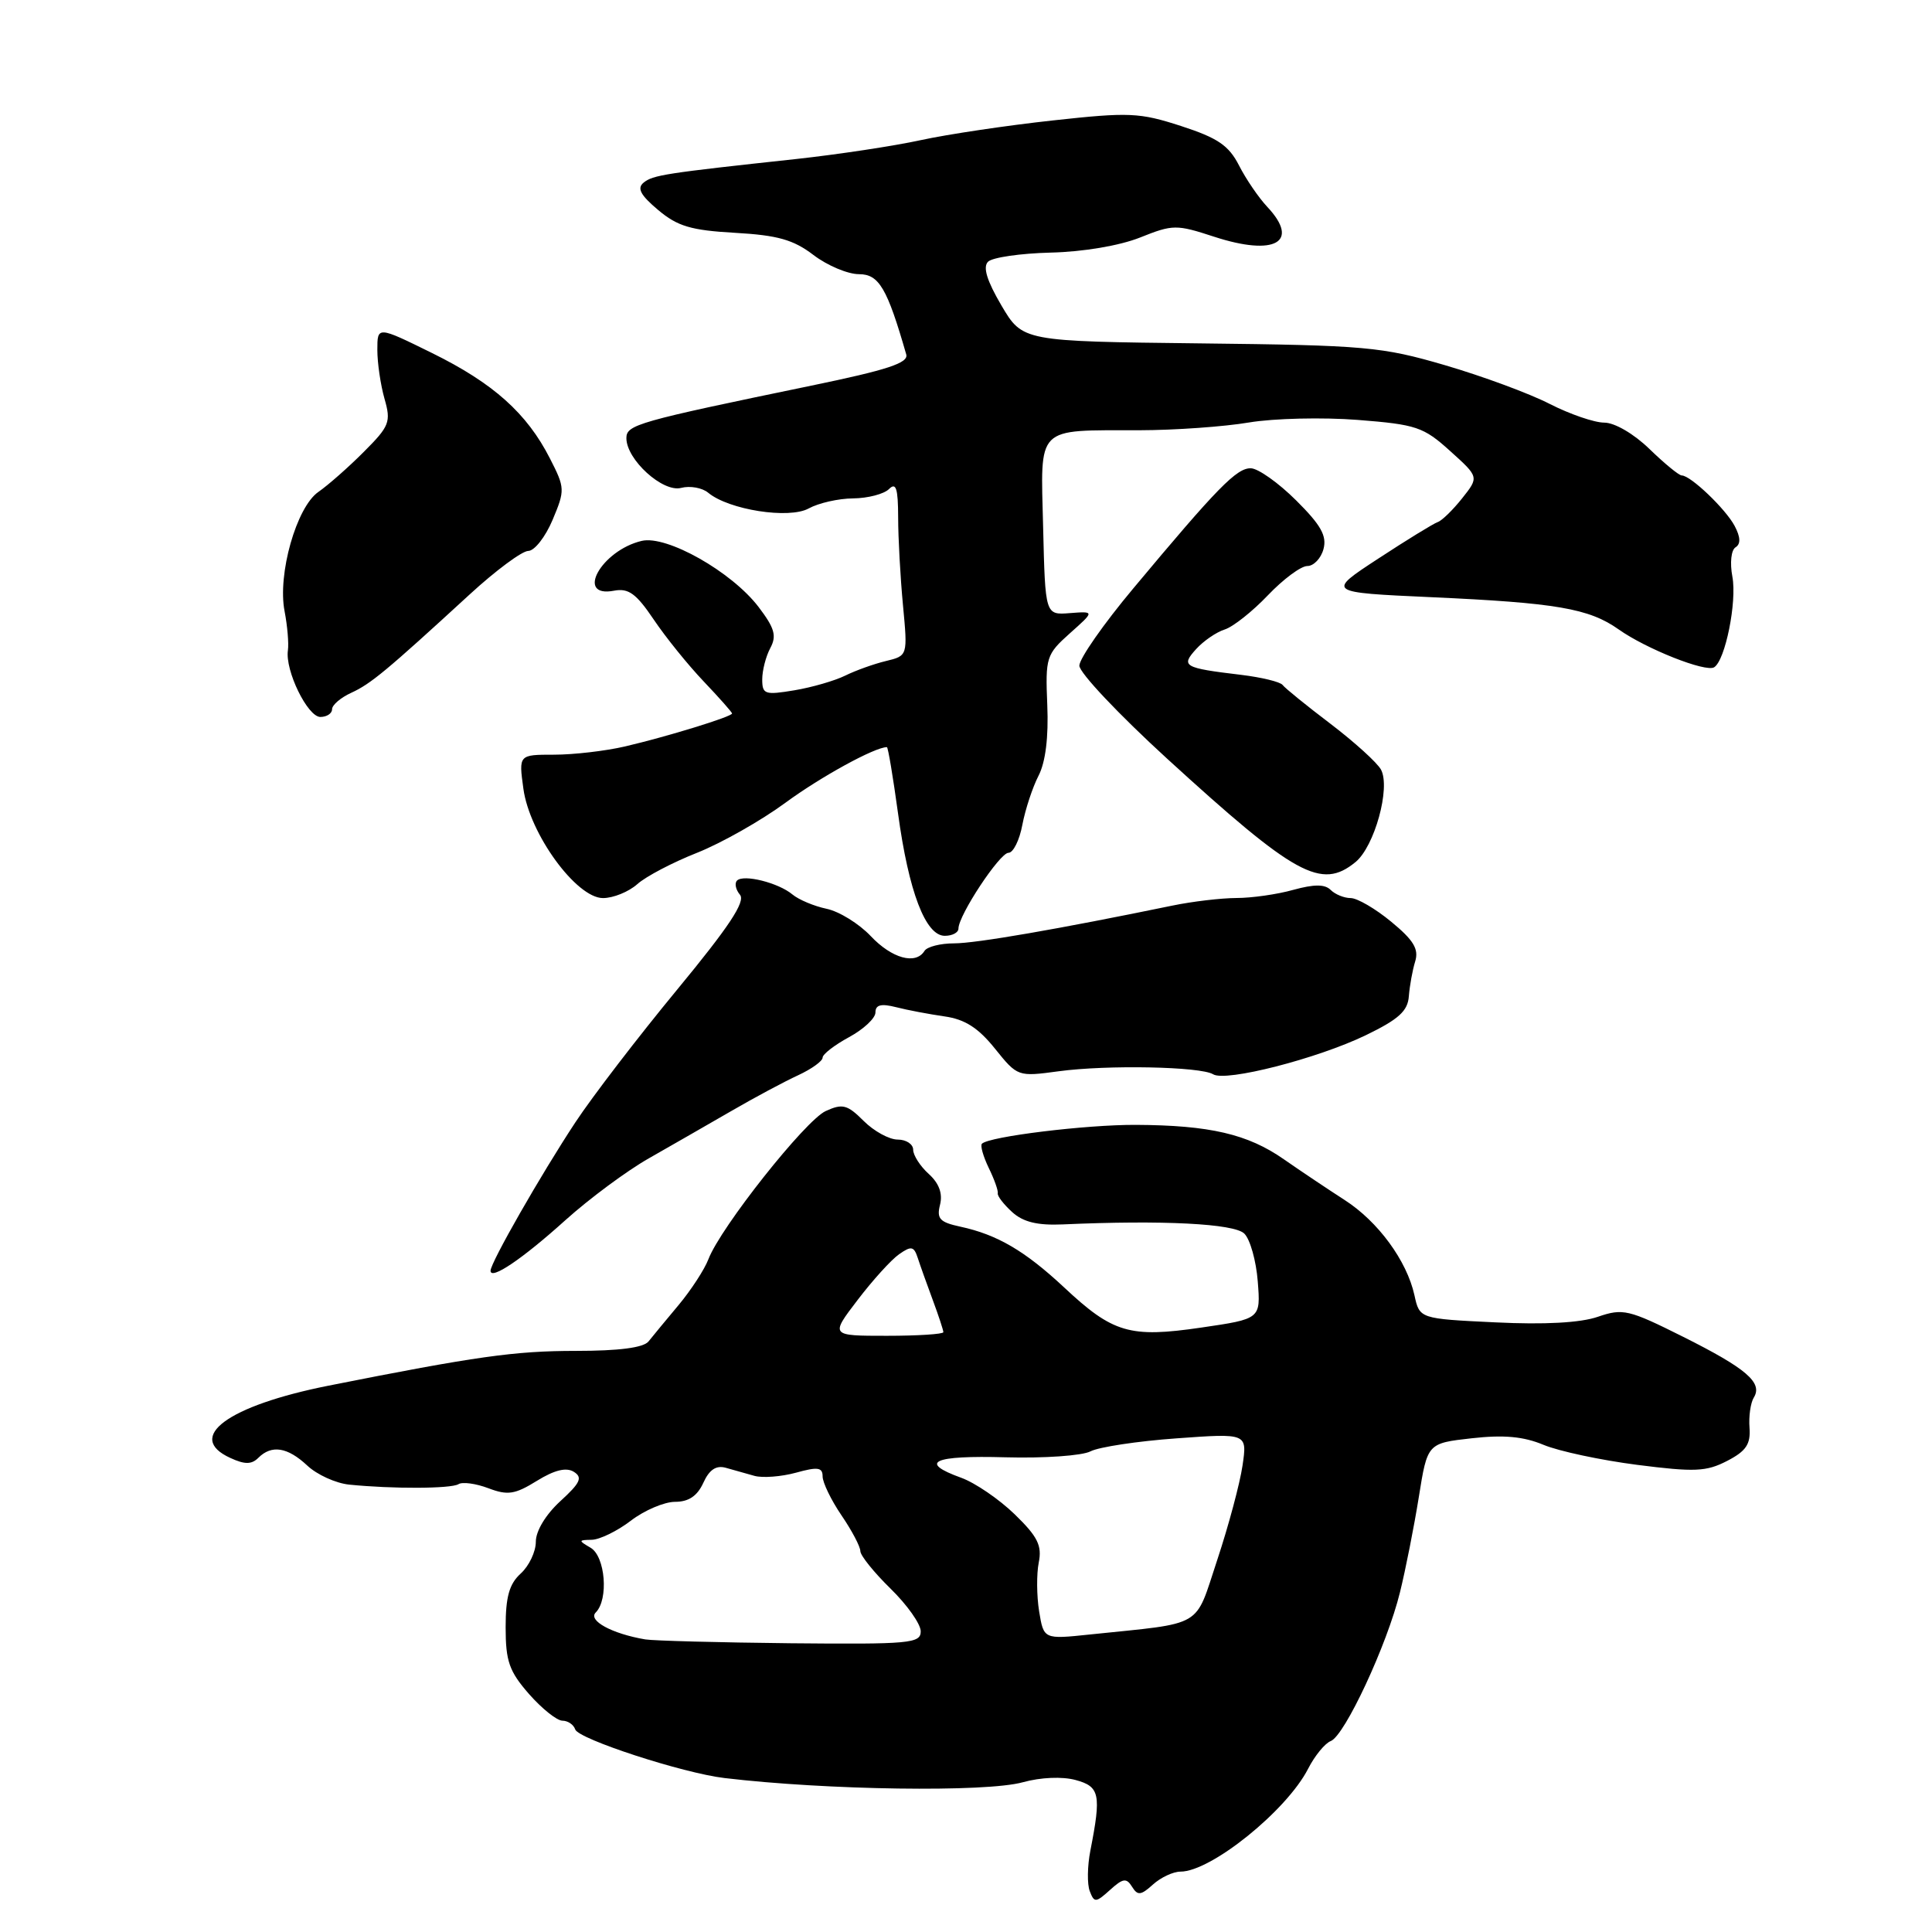 <?xml version="1.0" encoding="UTF-8" standalone="no"?>
<!DOCTYPE svg PUBLIC "-//W3C//DTD SVG 1.1//EN" "http://www.w3.org/Graphics/SVG/1.1/DTD/svg11.dtd" >
<svg xmlns="http://www.w3.org/2000/svg" xmlns:xlink="http://www.w3.org/1999/xlink" version="1.1" viewBox="0 0 256 256">
 <g >
 <path fill="currentColor"
d=" M 150.00 250.00 C 150.74 251.20 151.17 251.16 152.77 249.71 C 153.81 248.77 155.45 248.00 156.42 248.00 C 160.47 248.00 170.49 239.92 173.33 234.37 C 174.21 232.65 175.56 231.00 176.33 230.70 C 178.18 229.99 183.80 217.94 185.50 211.00 C 186.25 207.97 187.37 202.29 188.00 198.37 C 189.14 191.24 189.14 191.24 195.00 190.58 C 199.26 190.10 201.87 190.34 204.53 191.45 C 206.54 192.29 212.12 193.48 216.93 194.10 C 224.54 195.07 226.09 195.01 228.85 193.58 C 231.37 192.28 231.98 191.36 231.82 189.19 C 231.70 187.68 231.96 185.87 232.39 185.18 C 233.60 183.21 231.41 181.33 223.02 177.13 C 215.80 173.52 215.05 173.34 211.73 174.48 C 209.42 175.28 204.66 175.54 198.14 175.22 C 188.10 174.74 188.10 174.74 187.42 171.62 C 186.41 167.05 182.60 161.85 178.16 159.00 C 176.02 157.62 172.40 155.20 170.13 153.62 C 165.34 150.27 160.30 149.10 150.50 149.05 C 143.91 149.02 131.07 150.59 130.11 151.55 C 129.87 151.79 130.28 153.23 131.01 154.75 C 131.75 156.26 132.29 157.78 132.21 158.13 C 132.14 158.48 133.00 159.59 134.12 160.61 C 135.58 161.93 137.47 162.39 140.83 162.24 C 154.03 161.65 163.55 162.13 164.88 163.46 C 165.65 164.22 166.45 167.07 166.66 169.80 C 167.05 174.76 167.05 174.76 159.18 175.91 C 149.69 177.30 147.47 176.65 140.96 170.55 C 135.81 165.75 132.13 163.59 127.25 162.54 C 124.52 161.95 124.09 161.49 124.56 159.63 C 124.93 158.15 124.43 156.79 123.06 155.55 C 121.93 154.53 121.00 153.08 121.00 152.35 C 121.00 151.61 120.08 151.00 118.95 151.00 C 117.83 151.00 115.80 149.89 114.44 148.53 C 112.28 146.37 111.64 146.20 109.41 147.22 C 106.71 148.45 95.46 162.66 93.87 166.85 C 93.35 168.21 91.58 170.93 89.93 172.91 C 88.28 174.88 86.48 177.06 85.93 177.75 C 85.26 178.58 82.00 179.00 76.31 179.00 C 68.22 179.00 63.10 179.72 43.52 183.61 C 30.16 186.27 24.50 190.45 30.53 193.19 C 32.44 194.07 33.34 194.06 34.23 193.17 C 35.99 191.41 38.10 191.75 40.71 194.19 C 41.99 195.40 44.50 196.54 46.27 196.72 C 52.01 197.30 59.76 197.27 60.75 196.66 C 61.27 196.33 63.06 196.57 64.72 197.20 C 67.28 198.17 68.23 198.02 71.14 196.22 C 73.47 194.78 75.03 194.40 76.03 195.02 C 77.23 195.77 76.91 196.48 74.25 198.91 C 72.31 200.69 71.00 202.86 71.00 204.29 C 71.00 205.61 70.10 207.50 69.00 208.50 C 67.48 209.88 67.00 211.58 67.00 215.62 C 67.00 220.13 67.47 221.46 70.10 224.47 C 71.81 226.41 73.80 228.00 74.52 228.00 C 75.24 228.00 76.01 228.52 76.22 229.16 C 76.65 230.44 90.49 234.95 96.00 235.60 C 109.53 237.21 130.64 237.51 135.52 236.16 C 137.90 235.50 140.75 235.38 142.52 235.86 C 145.73 236.73 145.94 237.76 144.48 245.21 C 144.08 247.24 144.04 249.67 144.40 250.59 C 144.99 252.14 145.20 252.13 147.08 250.43 C 148.80 248.87 149.26 248.81 150.00 250.00 Z  M 74.95 161.65 C 78.10 158.82 83.05 155.15 85.95 153.50 C 88.85 151.85 93.76 149.03 96.86 147.24 C 99.96 145.44 103.96 143.30 105.75 142.48 C 107.54 141.65 109.00 140.60 109.00 140.14 C 109.00 139.69 110.58 138.47 112.50 137.43 C 114.42 136.39 116.00 134.92 116.00 134.16 C 116.00 133.14 116.74 132.95 118.75 133.46 C 120.26 133.85 123.15 134.39 125.16 134.68 C 127.85 135.06 129.62 136.19 131.83 138.94 C 134.83 142.67 134.87 142.68 140.27 141.95 C 146.68 141.08 159.09 141.32 160.75 142.35 C 162.43 143.38 174.55 140.28 181.00 137.16 C 185.33 135.06 186.54 133.97 186.68 132.00 C 186.79 130.62 187.16 128.55 187.52 127.39 C 188.02 125.75 187.31 124.58 184.35 122.14 C 182.26 120.41 179.84 119.00 178.97 119.00 C 178.11 119.00 176.91 118.51 176.32 117.92 C 175.55 117.15 174.14 117.15 171.37 117.91 C 169.24 118.51 165.85 118.99 163.83 118.99 C 161.81 119.00 157.98 119.45 155.33 120.00 C 140.29 123.10 129.33 125.00 126.42 125.00 C 124.60 125.00 122.84 125.45 122.50 126.00 C 121.34 127.88 118.17 127.00 115.37 124.03 C 113.83 122.40 111.20 120.77 109.53 120.42 C 107.86 120.07 105.83 119.21 105.00 118.52 C 103.15 116.97 98.52 115.81 97.66 116.68 C 97.31 117.03 97.48 117.88 98.05 118.56 C 98.81 119.47 96.60 122.80 89.71 131.15 C 84.56 137.39 78.49 145.30 76.23 148.73 C 71.67 155.64 65.00 167.31 65.00 168.38 C 65.00 169.67 69.21 166.83 74.95 161.65 Z  M 127.00 123.04 C 127.00 121.28 132.47 113.00 133.63 113.00 C 134.26 113.00 135.09 111.33 135.47 109.28 C 135.86 107.24 136.82 104.32 137.61 102.79 C 138.54 100.99 138.95 97.68 138.77 93.42 C 138.51 87.10 138.63 86.72 141.77 83.91 C 145.05 80.99 145.05 80.99 141.77 81.24 C 138.50 81.50 138.50 81.50 138.22 69.87 C 137.89 56.25 137.11 57.04 151.00 57.01 C 155.68 57.00 162.20 56.54 165.50 55.98 C 168.80 55.43 175.29 55.28 179.91 55.64 C 187.68 56.25 188.62 56.57 192.15 59.76 C 195.98 63.21 195.98 63.21 193.74 66.03 C 192.51 67.58 191.05 69.00 190.50 69.18 C 189.95 69.37 186.41 71.54 182.64 74.01 C 175.77 78.50 175.77 78.50 189.64 79.13 C 206.23 79.88 210.55 80.62 214.48 83.40 C 218.12 85.98 226.01 89.11 227.13 88.42 C 228.61 87.51 230.17 79.74 229.55 76.42 C 229.20 74.57 229.39 72.88 229.97 72.52 C 230.67 72.08 230.63 71.17 229.85 69.69 C 228.65 67.43 224.01 63.00 222.84 63.00 C 222.47 63.00 220.55 61.42 218.57 59.50 C 216.49 57.48 213.95 56.00 212.57 56.00 C 211.26 56.00 208.01 54.88 205.34 53.52 C 202.68 52.15 196.45 49.85 191.50 48.40 C 183.08 45.94 180.99 45.75 159.00 45.50 C 135.50 45.23 135.50 45.23 132.69 40.47 C 130.77 37.20 130.21 35.39 130.92 34.68 C 131.49 34.11 135.22 33.57 139.23 33.47 C 143.53 33.37 148.36 32.55 151.07 31.47 C 155.42 29.73 155.87 29.73 160.89 31.37 C 168.92 33.99 172.31 32.09 167.93 27.42 C 166.79 26.21 165.10 23.74 164.18 21.93 C 162.82 19.27 161.36 18.28 156.50 16.70 C 150.98 14.91 149.62 14.85 139.50 15.96 C 133.45 16.62 125.58 17.79 122.00 18.57 C 118.42 19.35 111.00 20.47 105.50 21.07 C 88.12 22.95 86.53 23.19 85.28 24.20 C 84.38 24.94 84.86 25.85 87.20 27.82 C 89.78 29.99 91.56 30.52 97.40 30.85 C 103.04 31.17 105.13 31.76 107.79 33.79 C 109.63 35.19 112.34 36.33 113.82 36.33 C 116.47 36.33 117.56 38.19 120.08 46.96 C 120.41 48.09 117.62 49.01 107.50 51.10 C 84.39 55.88 83.00 56.28 83.00 58.06 C 83.00 60.90 87.82 65.28 90.25 64.65 C 91.43 64.34 93.05 64.63 93.84 65.29 C 96.57 67.56 104.56 68.81 107.16 67.37 C 108.45 66.66 111.10 66.05 113.05 66.04 C 115.00 66.02 117.14 65.46 117.80 64.80 C 118.73 63.87 119.00 64.70 119.01 68.55 C 119.01 71.27 119.30 76.51 119.65 80.20 C 120.28 86.89 120.28 86.89 117.39 87.59 C 115.80 87.97 113.38 88.84 112.00 89.52 C 110.62 90.20 107.59 91.08 105.25 91.47 C 101.35 92.12 101.00 92.00 101.00 90.02 C 101.00 88.84 101.48 86.97 102.07 85.87 C 102.94 84.25 102.64 83.22 100.51 80.42 C 96.94 75.75 88.34 70.89 85.03 71.67 C 79.66 72.94 76.16 79.27 81.37 78.27 C 83.28 77.91 84.30 78.65 86.62 82.09 C 88.20 84.44 91.19 88.14 93.25 90.30 C 95.31 92.47 97.00 94.37 97.00 94.54 C 97.00 94.96 88.45 97.59 82.81 98.91 C 80.23 99.51 76.00 100.00 73.42 100.00 C 68.73 100.00 68.73 100.00 69.35 104.50 C 70.16 110.48 76.37 119.00 79.90 119.00 C 81.26 119.00 83.30 118.17 84.44 117.16 C 85.57 116.14 89.14 114.27 92.36 113.00 C 95.58 111.72 100.85 108.74 104.07 106.37 C 108.75 102.93 115.91 99.00 117.52 99.00 C 117.67 99.00 118.33 102.94 118.99 107.75 C 120.41 118.18 122.64 124.00 125.19 124.00 C 126.19 124.00 127.00 123.57 127.00 123.04 Z  M 179.61 114.23 C 182.13 112.17 184.28 104.39 182.99 101.98 C 182.50 101.07 179.49 98.34 176.30 95.91 C 173.11 93.49 170.25 91.17 169.95 90.76 C 169.64 90.35 167.17 89.75 164.45 89.42 C 156.83 88.51 156.43 88.28 158.50 86.00 C 159.47 84.93 161.17 83.76 162.28 83.41 C 163.39 83.06 165.96 81.02 167.99 78.89 C 170.03 76.75 172.38 75.00 173.23 75.00 C 174.07 75.00 175.04 73.99 175.37 72.75 C 175.84 71.00 175.02 69.56 171.74 66.30 C 169.41 63.98 166.71 62.07 165.75 62.05 C 163.87 62.00 161.34 64.59 150.14 78.00 C 146.23 82.67 143.03 87.26 143.02 88.20 C 143.01 89.13 148.24 94.67 154.64 100.52 C 171.65 116.06 175.08 117.94 179.61 114.23 Z  M 44.00 93.98 C 44.00 93.42 45.14 92.44 46.54 91.80 C 49.12 90.62 51.12 88.97 62.24 78.76 C 65.68 75.60 69.17 73.01 70.00 73.00 C 70.83 72.99 72.27 71.14 73.22 68.89 C 74.88 64.94 74.87 64.66 72.87 60.75 C 69.82 54.76 65.37 50.78 57.25 46.78 C 50.00 43.21 50.00 43.21 50.00 46.36 C 50.00 48.10 50.43 51.01 50.95 52.84 C 51.83 55.91 51.62 56.46 48.20 59.88 C 46.17 61.92 43.46 64.30 42.19 65.18 C 39.28 67.19 36.75 76.10 37.71 81.00 C 38.08 82.92 38.28 85.25 38.15 86.17 C 37.75 88.84 40.76 95.00 42.45 95.00 C 43.30 95.00 44.00 94.54 44.00 93.98 Z  M 85.50 217.23 C 81.09 216.48 77.87 214.73 78.94 213.66 C 80.67 211.93 80.21 206.22 78.25 205.08 C 76.62 204.13 76.63 204.06 78.41 204.03 C 79.45 204.01 81.79 202.88 83.59 201.50 C 85.39 200.12 88.03 199.00 89.45 199.00 C 91.25 199.00 92.39 198.23 93.19 196.49 C 93.98 194.74 94.89 194.13 96.17 194.49 C 97.18 194.77 98.88 195.25 99.97 195.56 C 101.05 195.86 103.52 195.67 105.47 195.14 C 108.35 194.34 109.00 194.43 109.00 195.63 C 109.00 196.44 110.12 198.76 111.50 200.79 C 112.88 202.81 114.00 204.94 114.00 205.53 C 114.00 206.11 115.80 208.35 118.00 210.50 C 120.20 212.65 122.00 215.19 122.00 216.16 C 122.00 217.76 120.58 217.89 104.75 217.74 C 95.26 217.64 86.60 217.41 85.50 217.23 Z  M 137.69 213.51 C 137.36 211.46 137.34 208.55 137.64 207.04 C 138.09 204.80 137.50 203.61 134.46 200.66 C 132.40 198.66 129.21 196.48 127.36 195.81 C 121.63 193.74 123.62 192.83 133.25 193.10 C 138.34 193.24 143.40 192.89 144.50 192.31 C 145.60 191.74 150.72 190.96 155.89 190.59 C 165.27 189.91 165.27 189.91 164.64 194.20 C 164.29 196.57 162.79 202.18 161.30 206.67 C 158.24 215.86 159.75 214.98 144.40 216.58 C 138.30 217.22 138.30 217.22 137.69 213.51 Z  M 113.64 172.25 C 115.63 169.64 118.10 166.91 119.14 166.19 C 120.75 165.06 121.10 165.13 121.61 166.69 C 121.93 167.68 122.83 170.20 123.60 172.27 C 124.37 174.34 125.00 176.26 125.00 176.52 C 125.00 176.78 121.63 177.00 117.51 177.00 C 110.01 177.00 110.01 177.00 113.64 172.25 Z "/>
</g>
</svg>